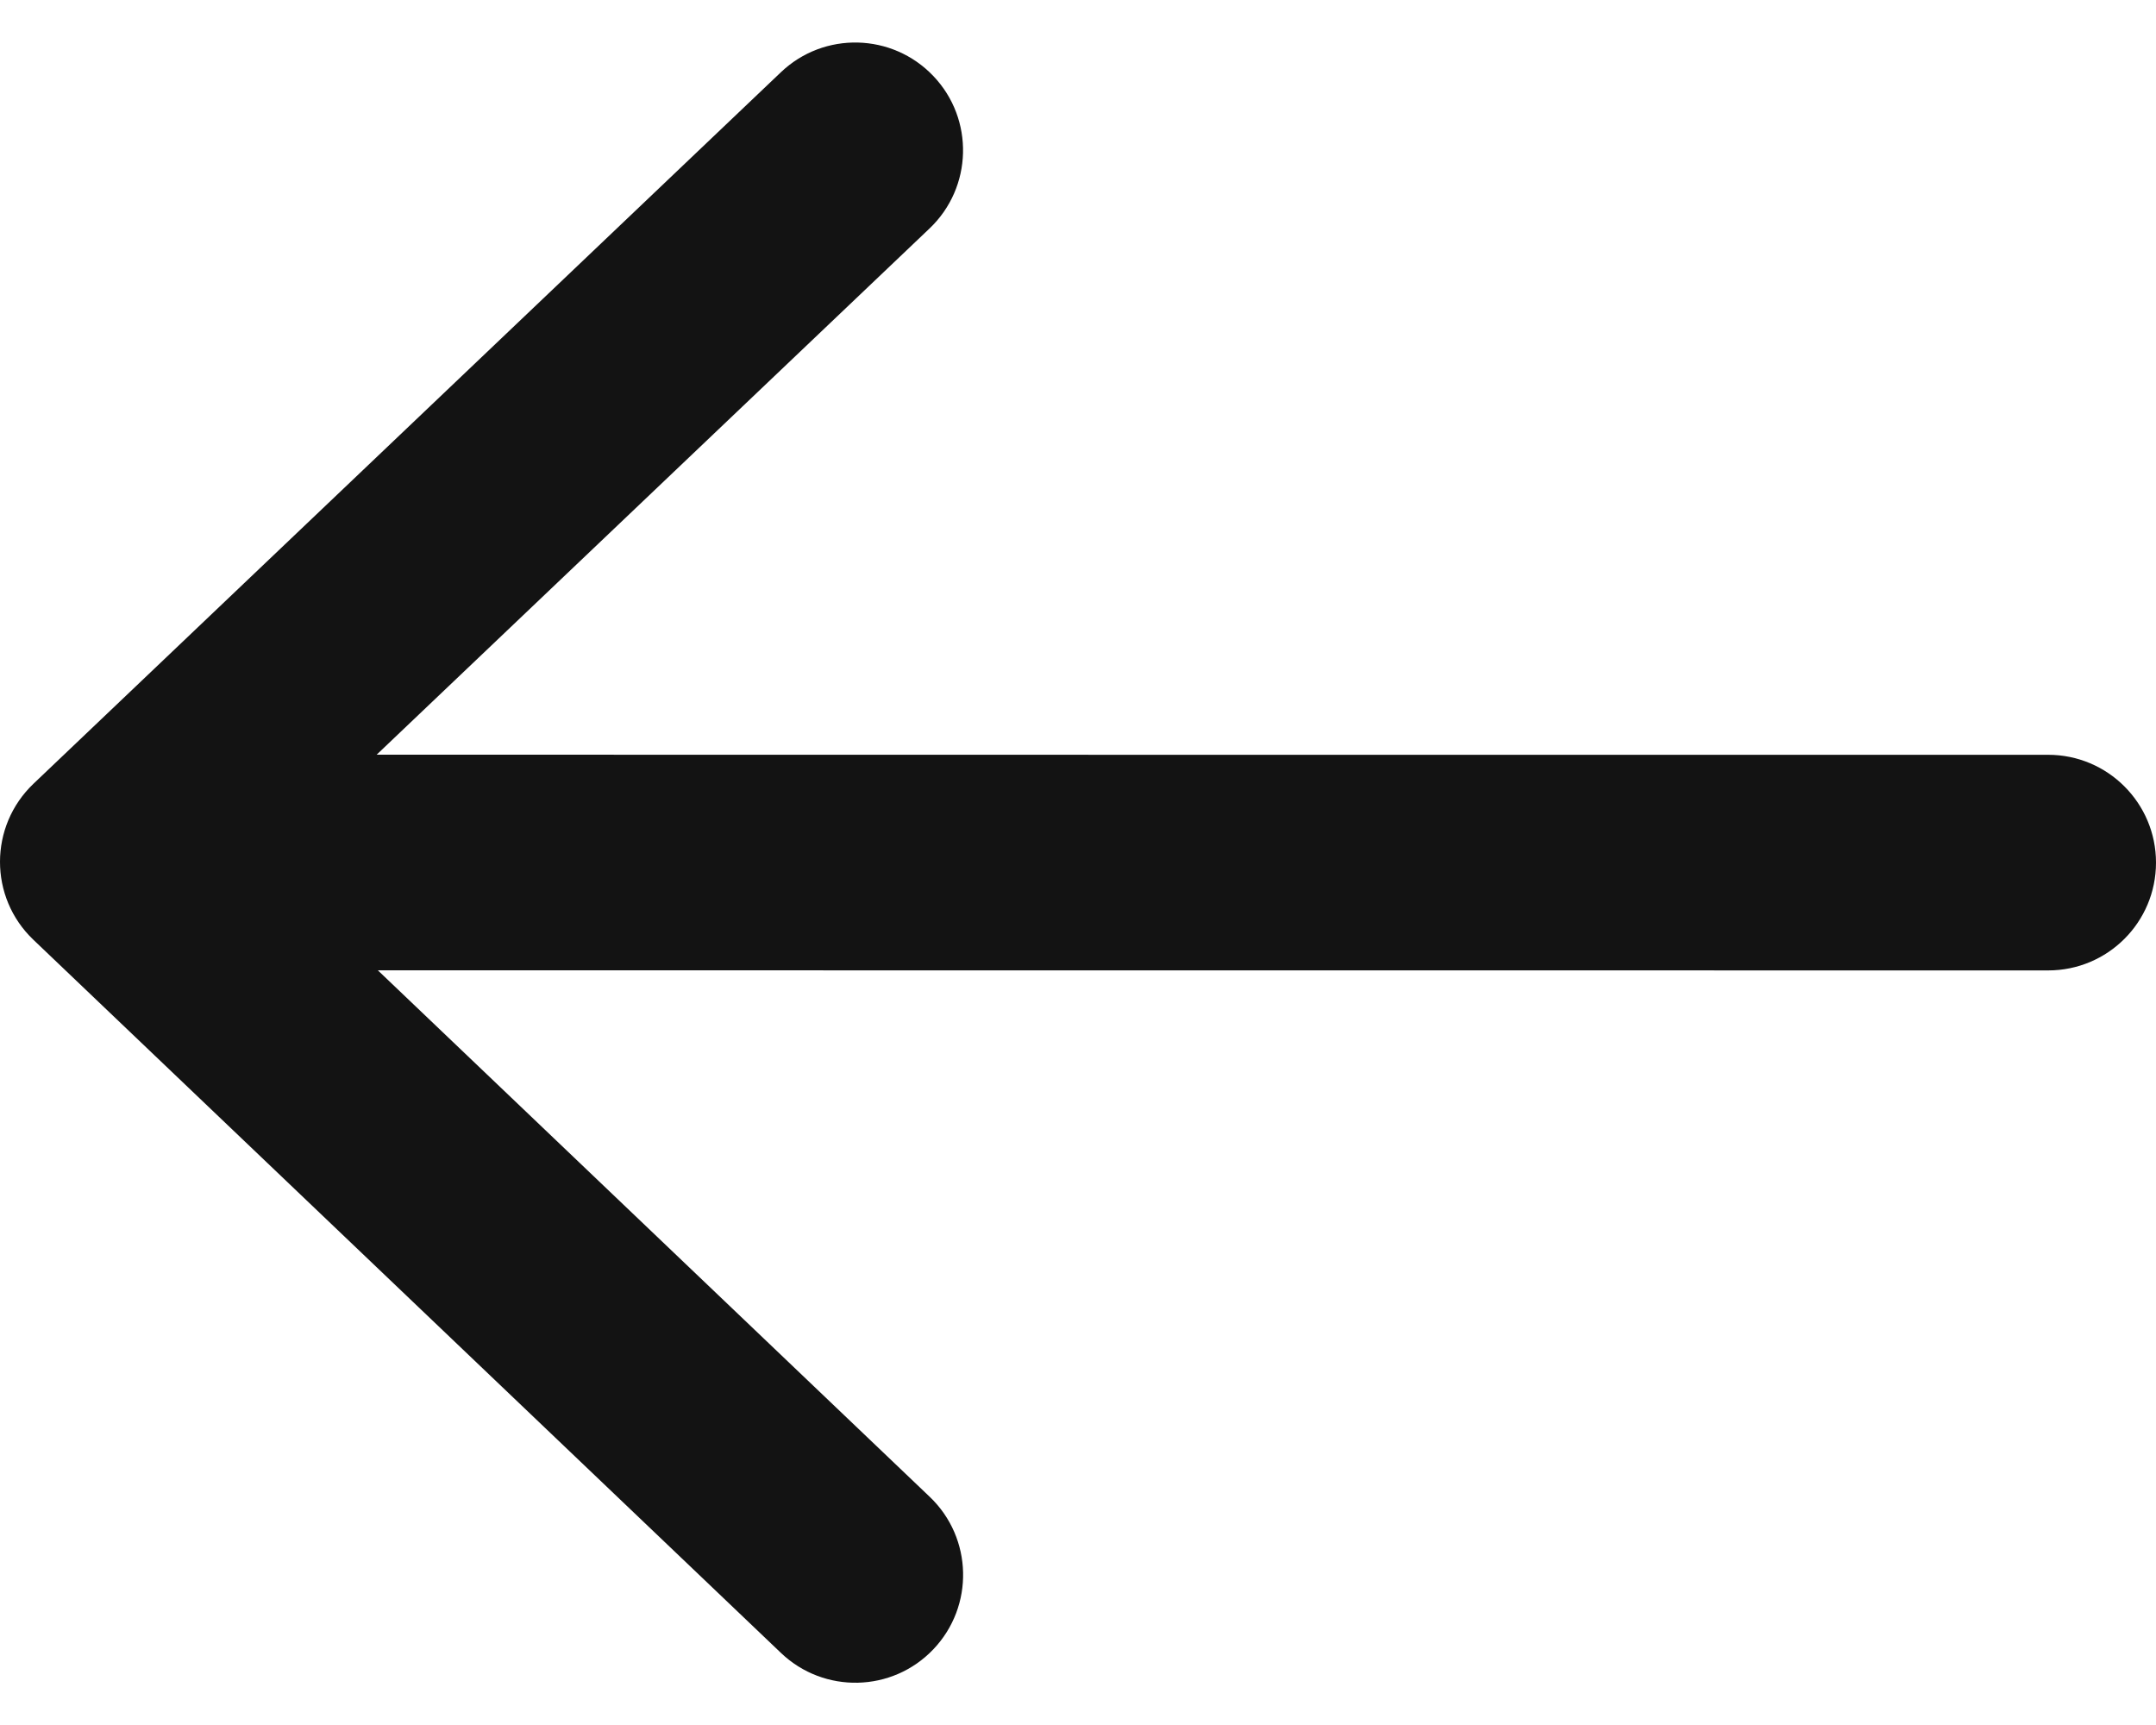 <svg width="20" height="16" viewBox="0 0 20 16" fill="none" xmlns="http://www.w3.org/2000/svg">
<path d="M3.494 7L8.623 2.119C9.023 1.738 9.039 1.105 8.658 0.705C8.277 0.305 7.644 0.289 7.244 0.67L0.311 7.269C-0.103 7.663 -0.104 8.323 0.31 8.717L7.244 15.331C7.644 15.713 8.277 15.698 8.658 15.298C9.039 14.898 9.024 14.265 8.625 13.884L3.505 9L19 9.001C19.552 9.001 20 8.554 20 8.001C20 7.449 19.552 7.001 19 7.001L11.747 7.001L3.494 7Z" fill="#131313"/>
</svg>
